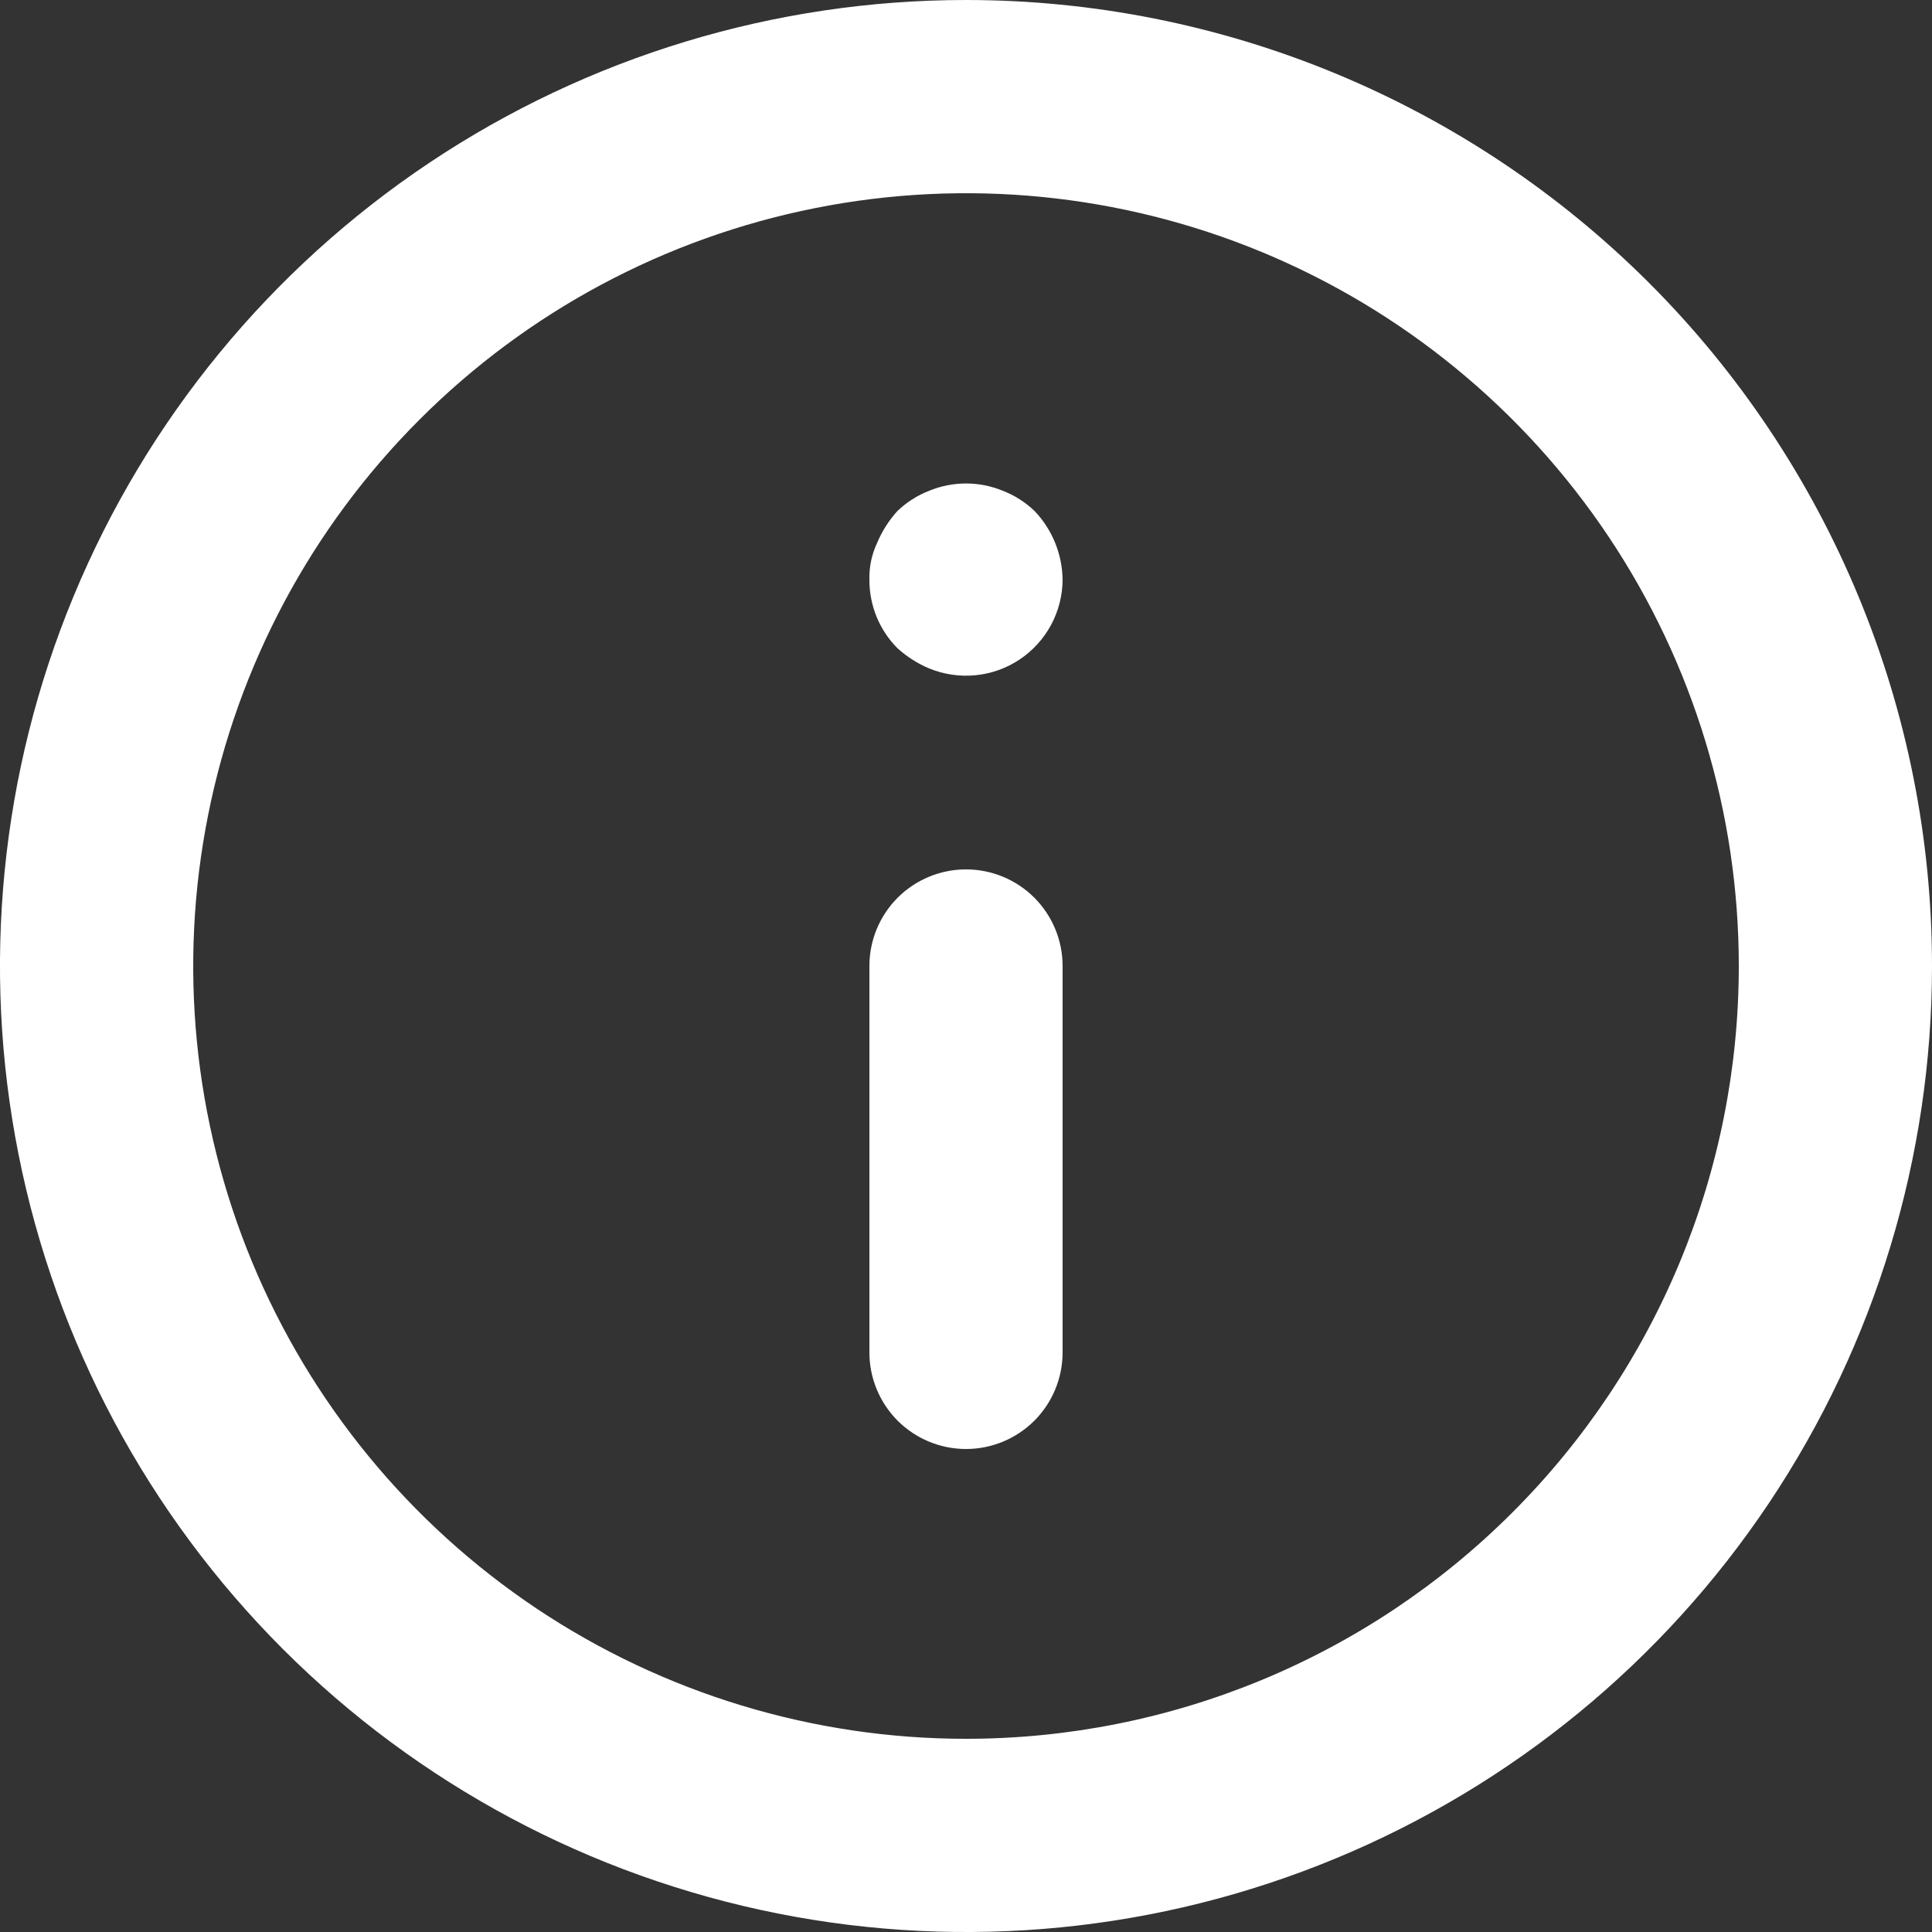 <svg width="30" height="30" viewBox="0 0 30 30" fill="none" xmlns="http://www.w3.org/2000/svg">
<rect x="0" y="0" width="30" height="30" fill="#333333" stroke="none"/>
<path d="M15 13.5C14.602 13.5 14.221 13.658 13.939 13.939C13.658 14.221 13.5 14.602 13.5 15V21C13.5 21.398 13.658 21.779 13.939 22.061C14.221 22.342 14.602 22.5 15 22.5C15.398 22.5 15.779 22.342 16.061 22.061C16.342 21.779 16.5 21.398 16.5 21V15C16.5 14.602 16.342 14.221 16.061 13.939C15.779 13.658 15.398 13.5 15 13.5ZM15.57 7.62C15.205 7.47 14.795 7.47 14.43 7.62C14.246 7.691 14.078 7.798 13.935 7.935C13.803 8.081 13.696 8.248 13.62 8.43C13.536 8.608 13.495 8.803 13.5 9C13.499 9.197 13.537 9.393 13.611 9.576C13.686 9.759 13.796 9.925 13.935 10.065C14.081 10.197 14.248 10.304 14.43 10.38C14.657 10.473 14.904 10.509 15.148 10.485C15.393 10.461 15.628 10.377 15.832 10.241C16.037 10.104 16.204 9.92 16.321 9.704C16.437 9.487 16.499 9.246 16.5 9C16.494 8.603 16.339 8.222 16.065 7.935C15.922 7.798 15.754 7.691 15.57 7.62ZM15 0C12.033 0 9.133 0.88 6.666 2.528C4.2 4.176 2.277 6.519 1.142 9.26C0.006 12.001 -0.291 15.017 0.288 17.926C0.867 20.836 2.296 23.509 4.393 25.607C6.491 27.704 9.164 29.133 12.074 29.712C14.983 30.291 17.999 29.994 20.74 28.858C23.481 27.723 25.824 25.8 27.472 23.334C29.12 20.867 30 17.967 30 15C30 13.03 29.612 11.08 28.858 9.26C28.104 7.44 27 5.786 25.607 4.393C24.214 3.001 22.56 1.896 20.74 1.142C18.92 0.388 16.97 0 15 0V0ZM15 27C12.627 27 10.307 26.296 8.333 24.978C6.36 23.659 4.822 21.785 3.913 19.592C3.005 17.399 2.768 14.987 3.231 12.659C3.694 10.331 4.836 8.193 6.515 6.515C8.193 4.836 10.331 3.694 12.659 3.231C14.987 2.768 17.399 3.005 19.592 3.913C21.785 4.822 23.659 6.36 24.978 8.333C26.296 10.306 27 12.627 27 15C27 18.183 25.736 21.235 23.485 23.485C21.235 25.736 18.183 27 15 27V27Z" fill="white"/>
</svg>
